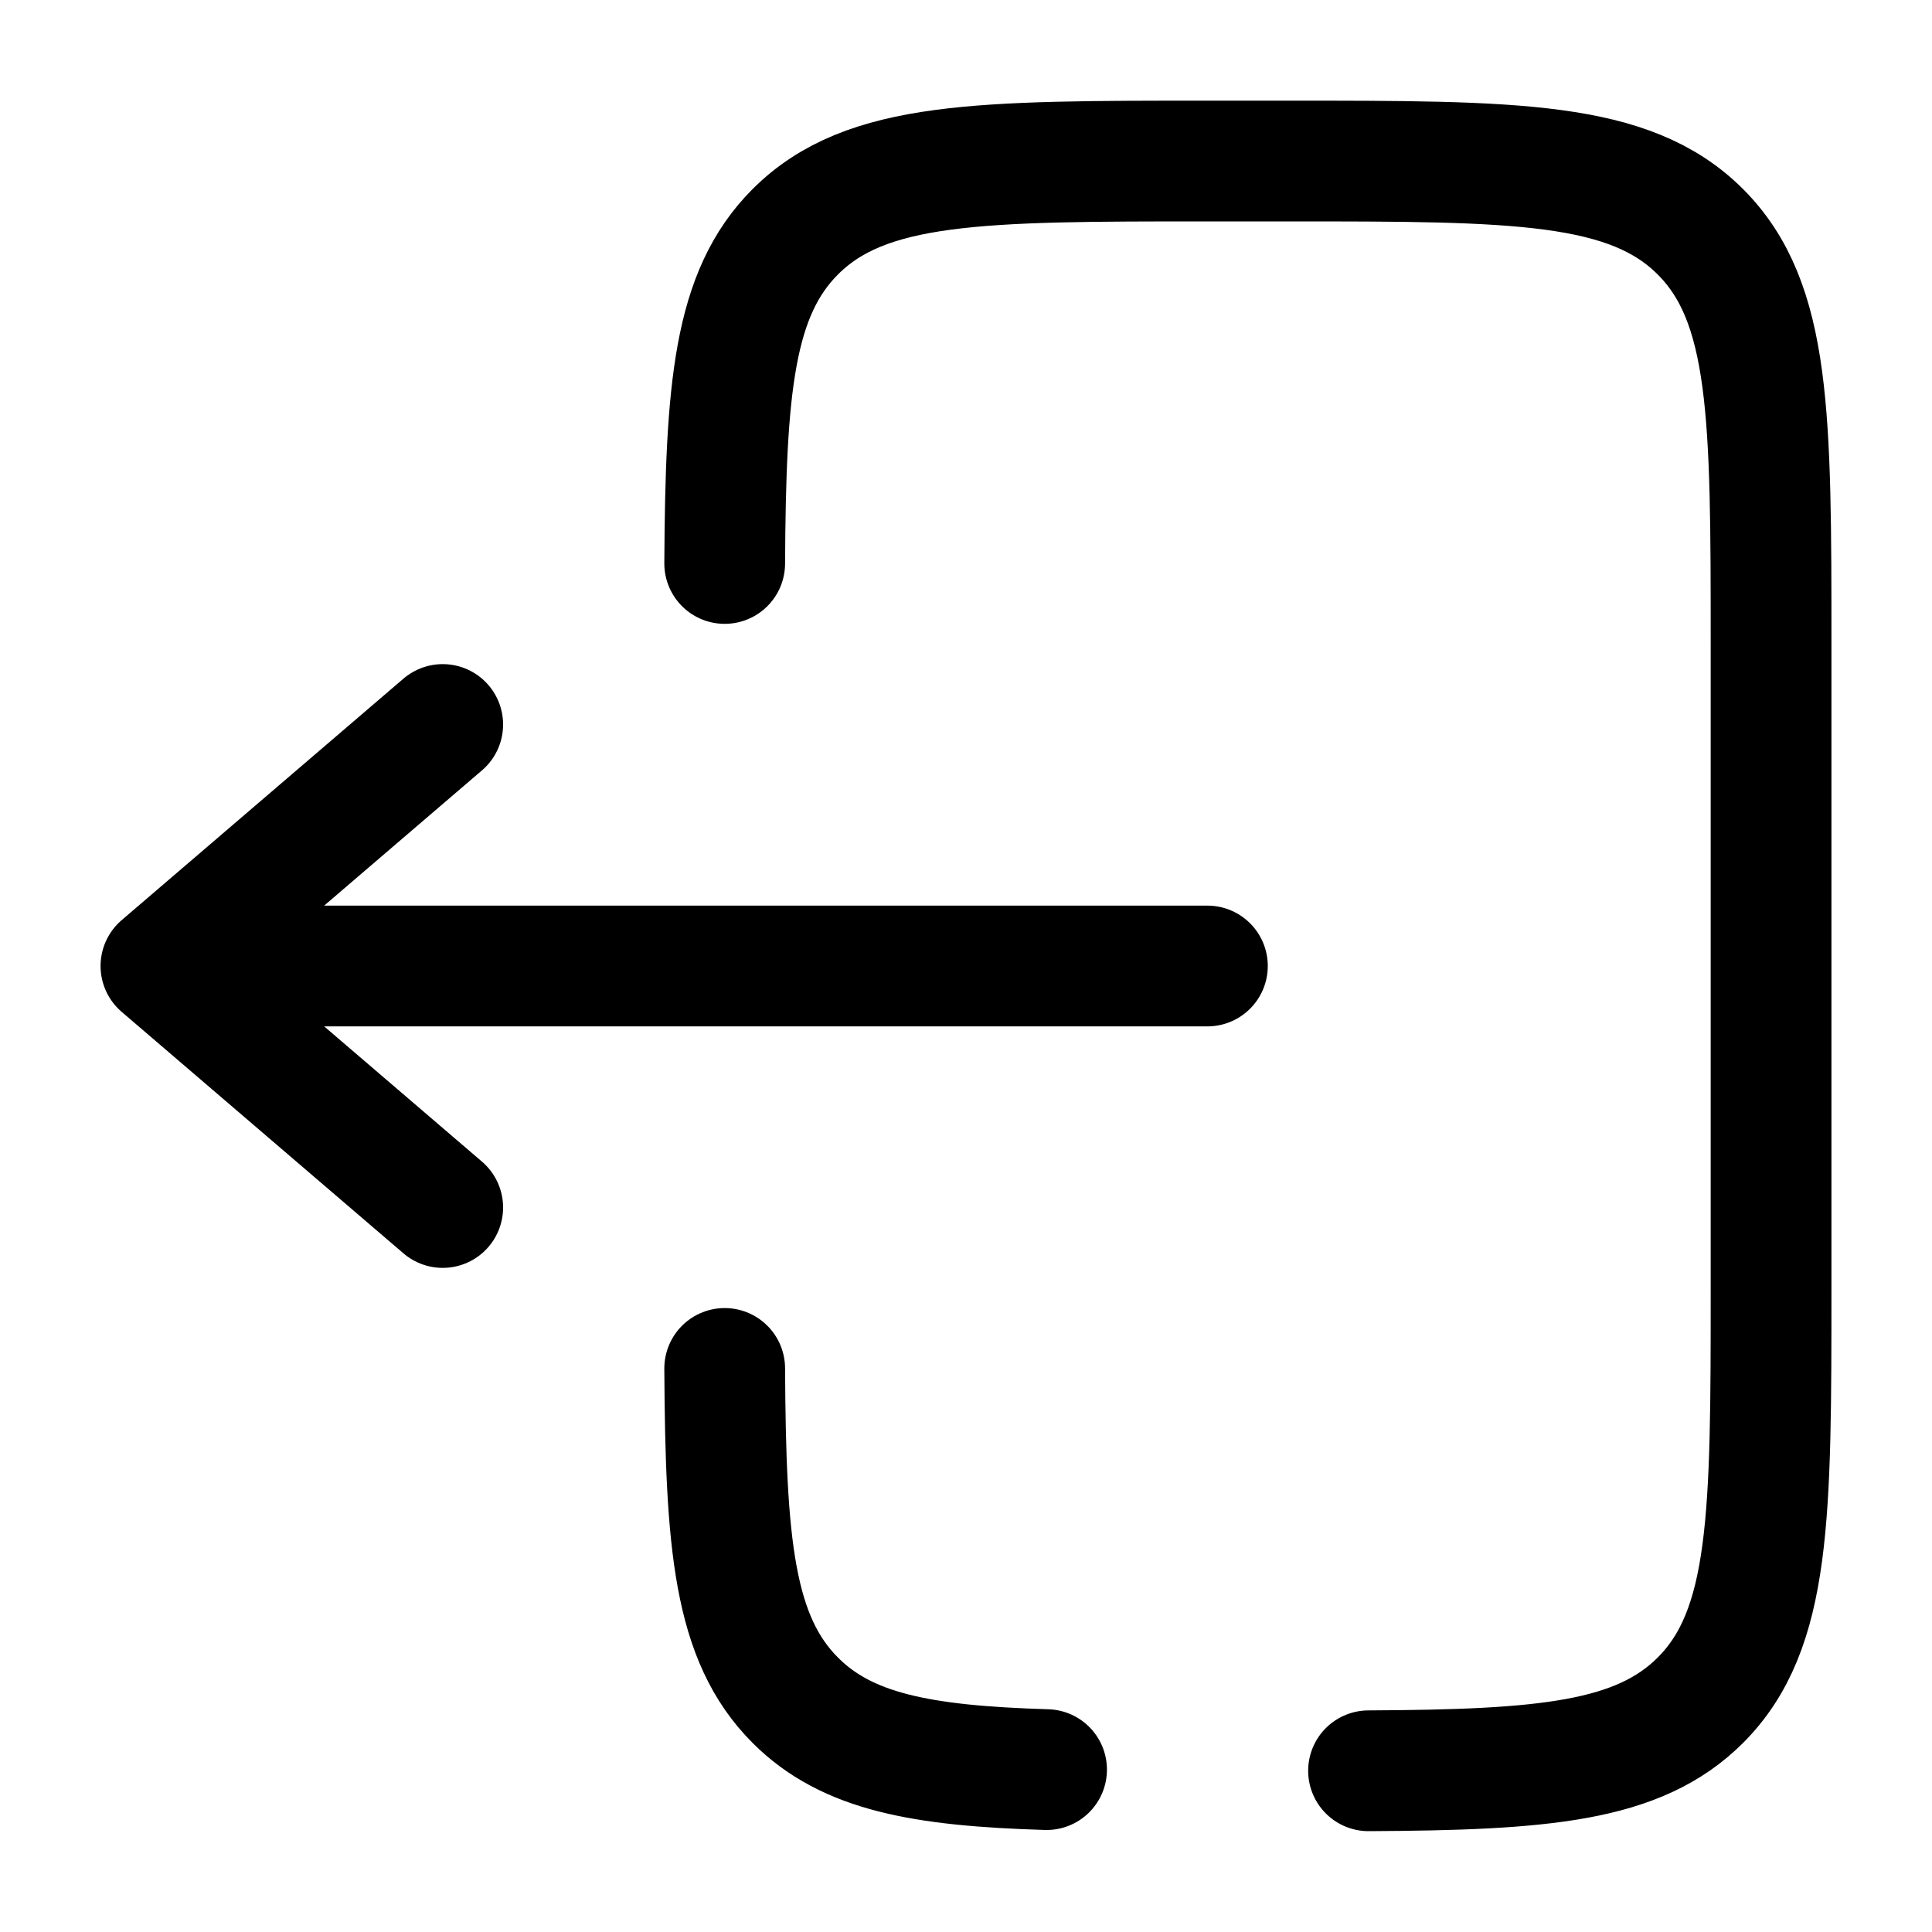 <svg width="20" height="20" viewBox="0 0 20 20" fill="none" xmlns="http://www.w3.org/2000/svg">
<path d="M12.499 10H1.666M1.666 10L4.583 7.5M1.666 10L4.583 12.5" stroke="black" stroke-width="1.25" stroke-linecap="round" stroke-linejoin="round"/>
<path d="M7.502 5.833C7.512 4.021 7.593 3.039 8.233 2.399C8.965 1.667 10.144 1.667 12.5 1.667H13.334C15.691 1.667 16.869 1.667 17.602 2.399C18.334 3.131 18.334 4.31 18.334 6.667V13.333C18.334 15.69 18.334 16.869 17.602 17.601C16.961 18.241 15.979 18.322 14.167 18.331M7.502 14.166C7.512 15.979 7.593 16.961 8.233 17.601C8.767 18.136 9.539 18.28 10.834 18.319" stroke="black" stroke-width="1.25" stroke-linecap="round"/>
</svg>

